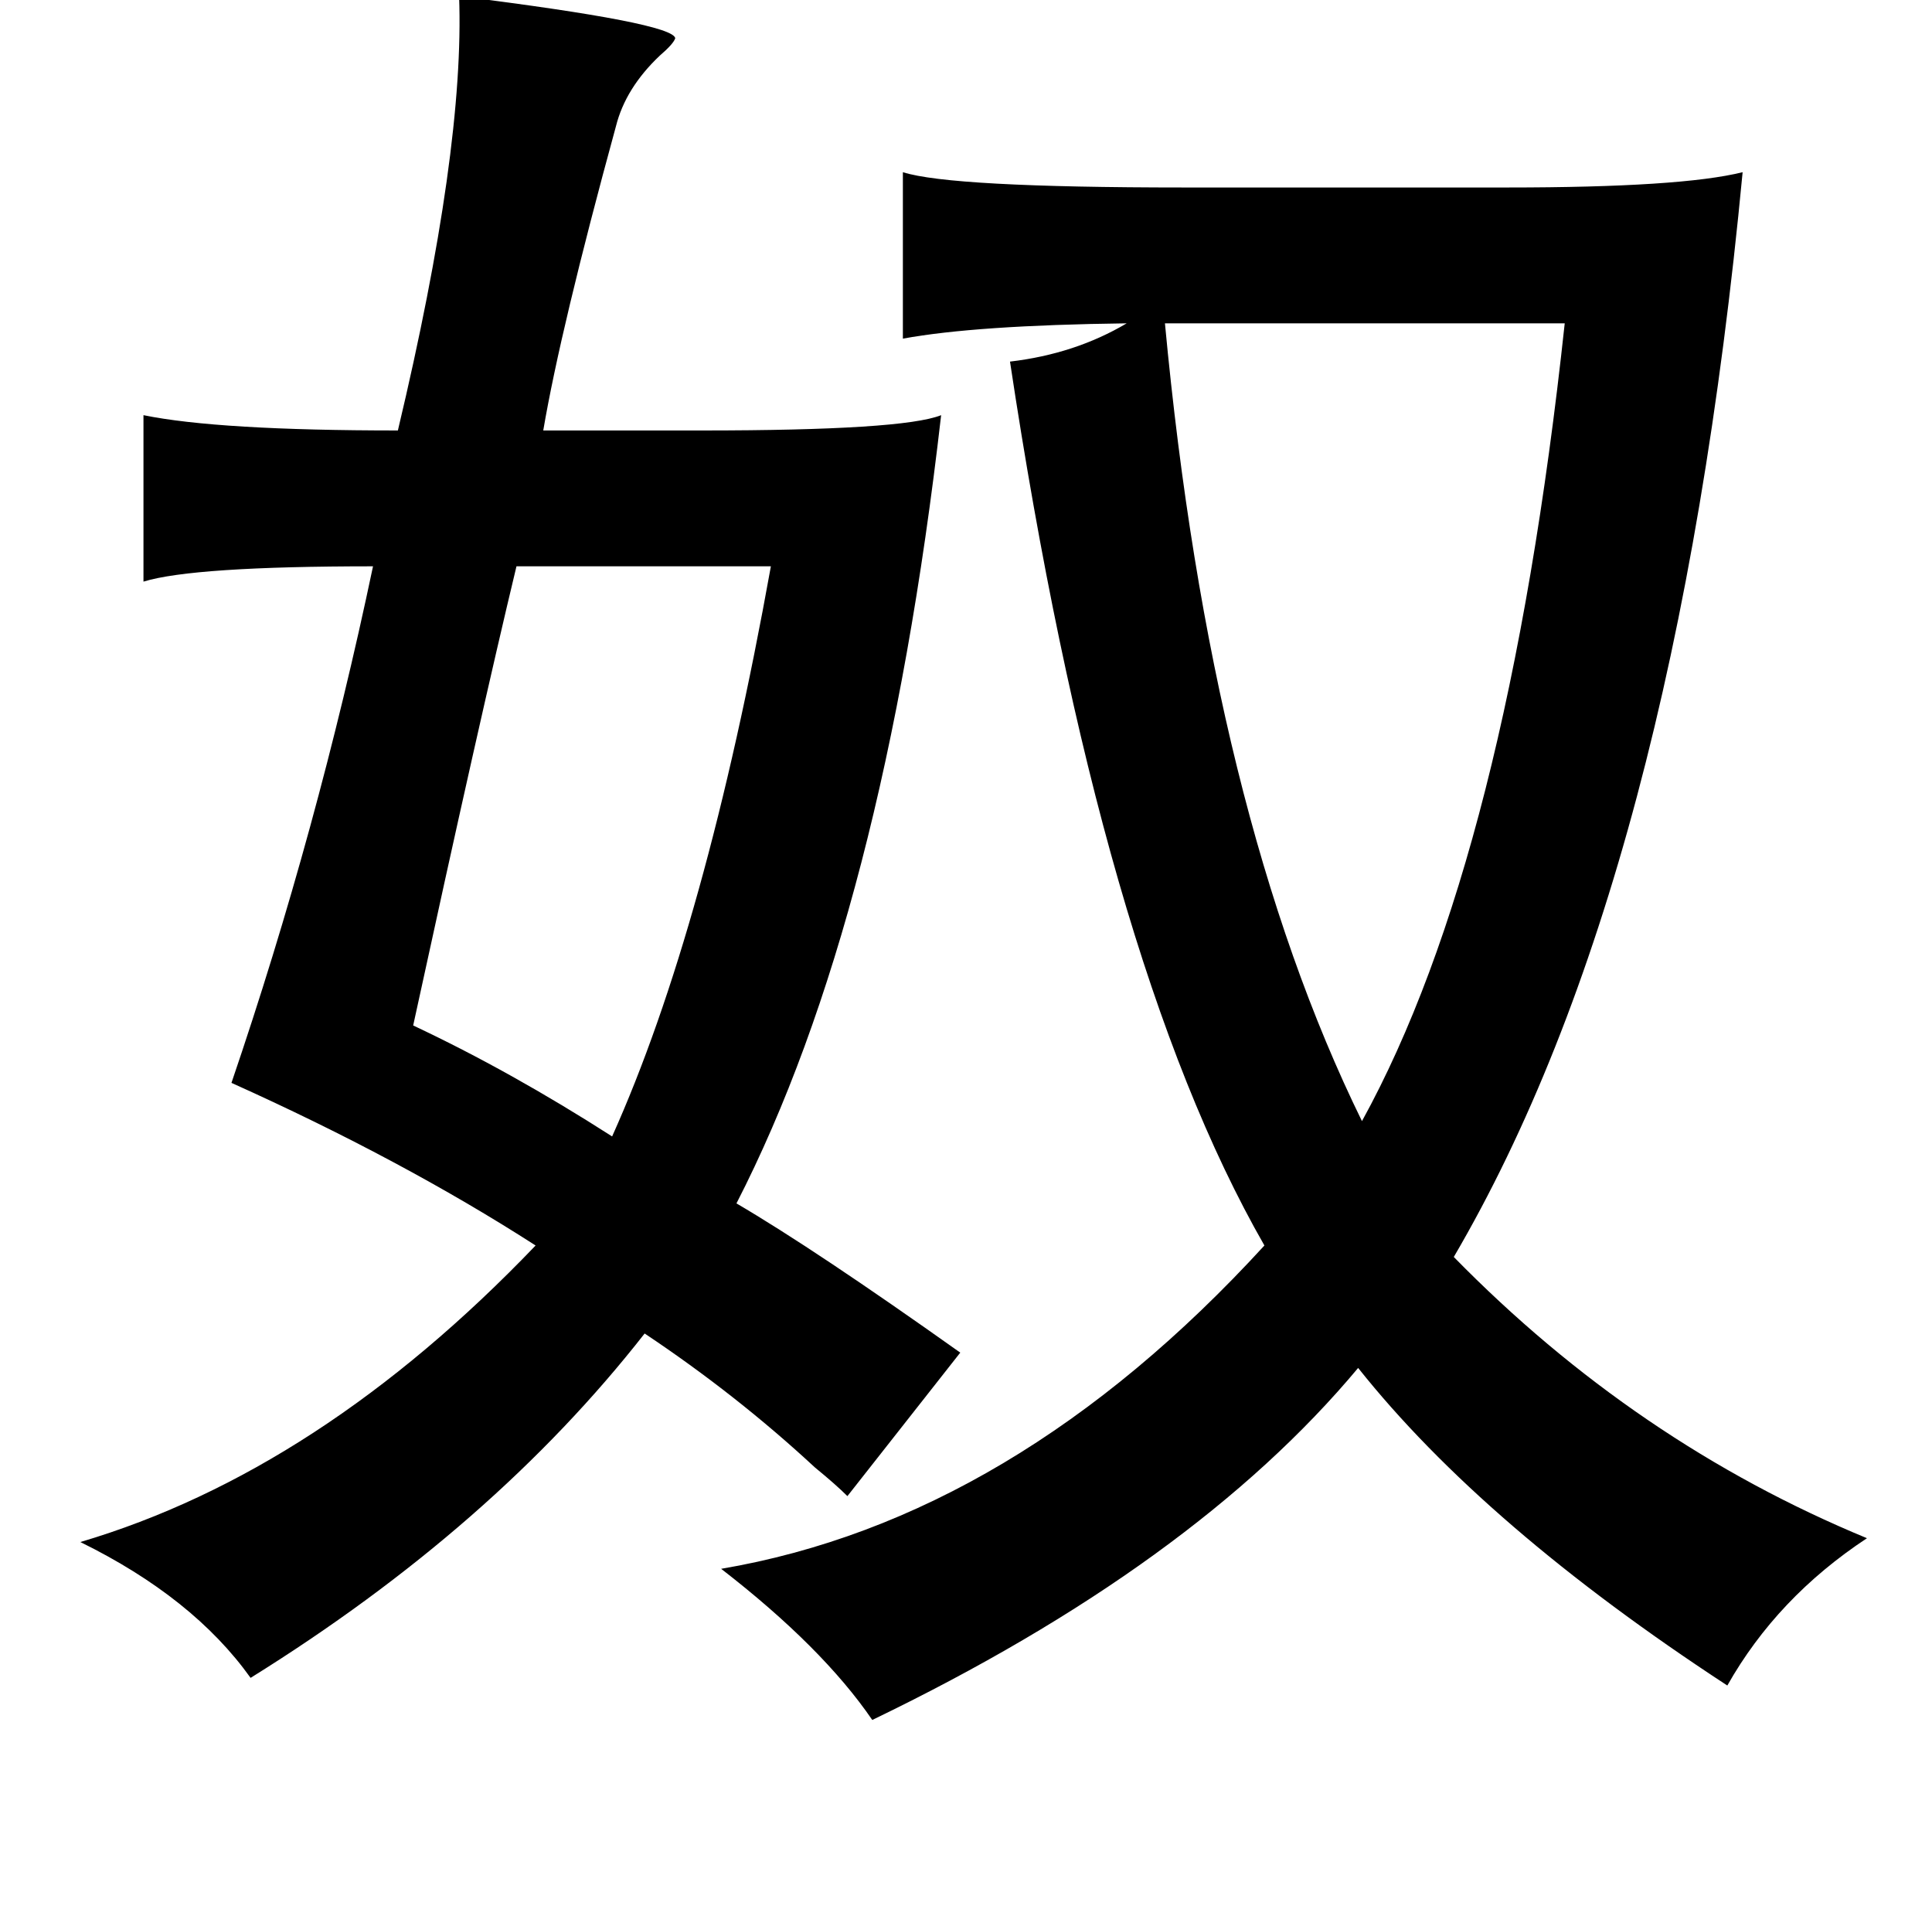 <?xml version="1.0" standalone="no"?>
<!DOCTYPE svg PUBLIC "-//W3C//DTD SVG 1.1//EN" "http://www.w3.org/Graphics/SVG/1.1/DTD/svg11.dtd" >
<svg xmlns="http://www.w3.org/2000/svg" xmlns:xlink="http://www.w3.org/1999/xlink" version="1.1" viewBox="-10 0 1010 1000">
   <path fill="currentColor"
d="M230 -2q112 14 113 22q-1 3 -8 9q-18 17 -23 37q-29 106 -38 159h83q105 0 125 -8q-30 262 -107 412q41 24 117 78l-59 75q-6 -6 -17 -15q-41 -38 -89 -70q-79 101 -206 180q-30 -42 -89 -71q125 -37 238 -155q-70 -45 -159 -85q45 -132 74 -270q-94 0 -120 8v-87
q39 8 133 8q35 -147 32 -227zM462 90q25 8 147 8h169q91 0 123 -8q-35 369 -151 567q95 97 216 147q-47 31 -73 77q-127 -83 -193 -166q-86 103 -254 184q-26 -38 -79 -79q153 -26 284 -169q-86 -150 -133 -462q34 -4 61 -20q-79 1 -117 8v-87zM260 296q-19 79 -54 240
q51 24 104 58q49 -109 83 -298h-133zM599 169q24 256 103 417q76 -138 106 -417h-209z" />
</svg>
